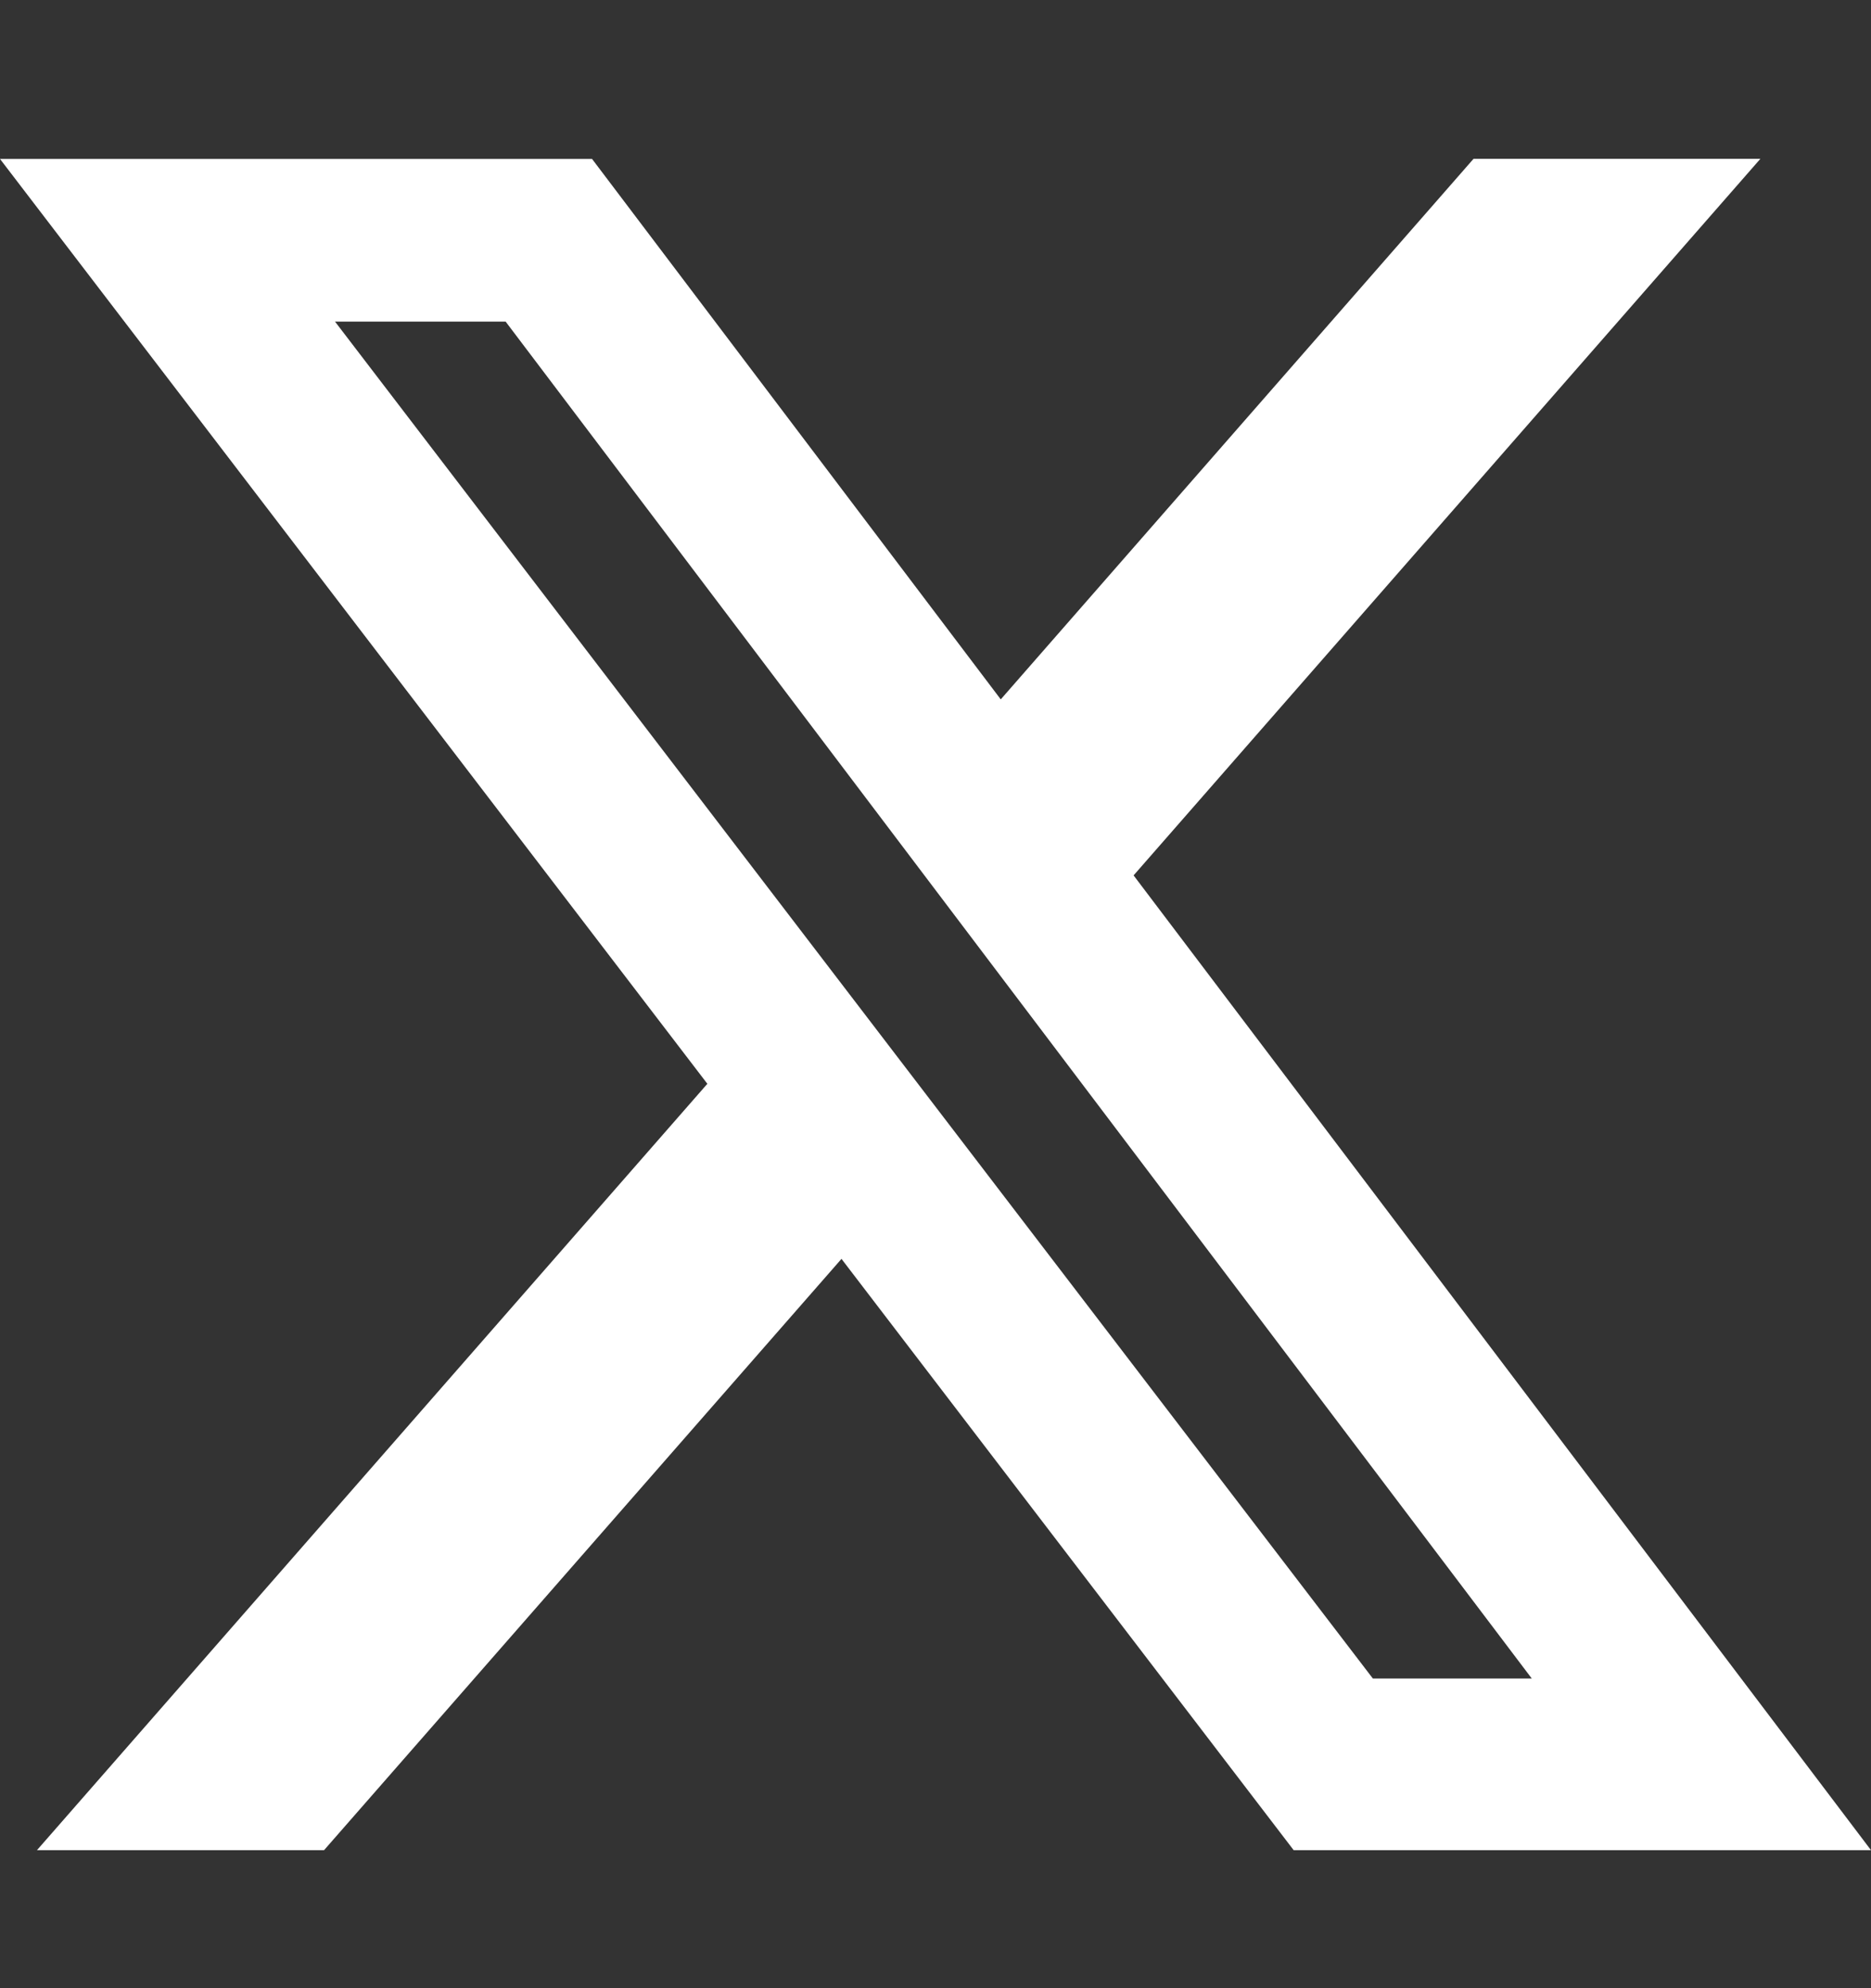 <svg width="16" height="17" viewBox="0 0 16 17" fill="none" xmlns="http://www.w3.org/2000/svg">
<rect x="0" y="0" width="16" height="17" fill="#333333" stroke="none"/>
<path d="M12.601 1.358H15.054L9.694 7.485L16 15.82H11.063L7.196 10.764L2.771 15.82H0.316L6.049 9.267L0 1.359H5.063L8.558 5.98L12.601 1.358ZM11.74 14.352H13.099L4.324 2.75H2.865L11.74 14.352Z" fill="white"/>
</svg>
